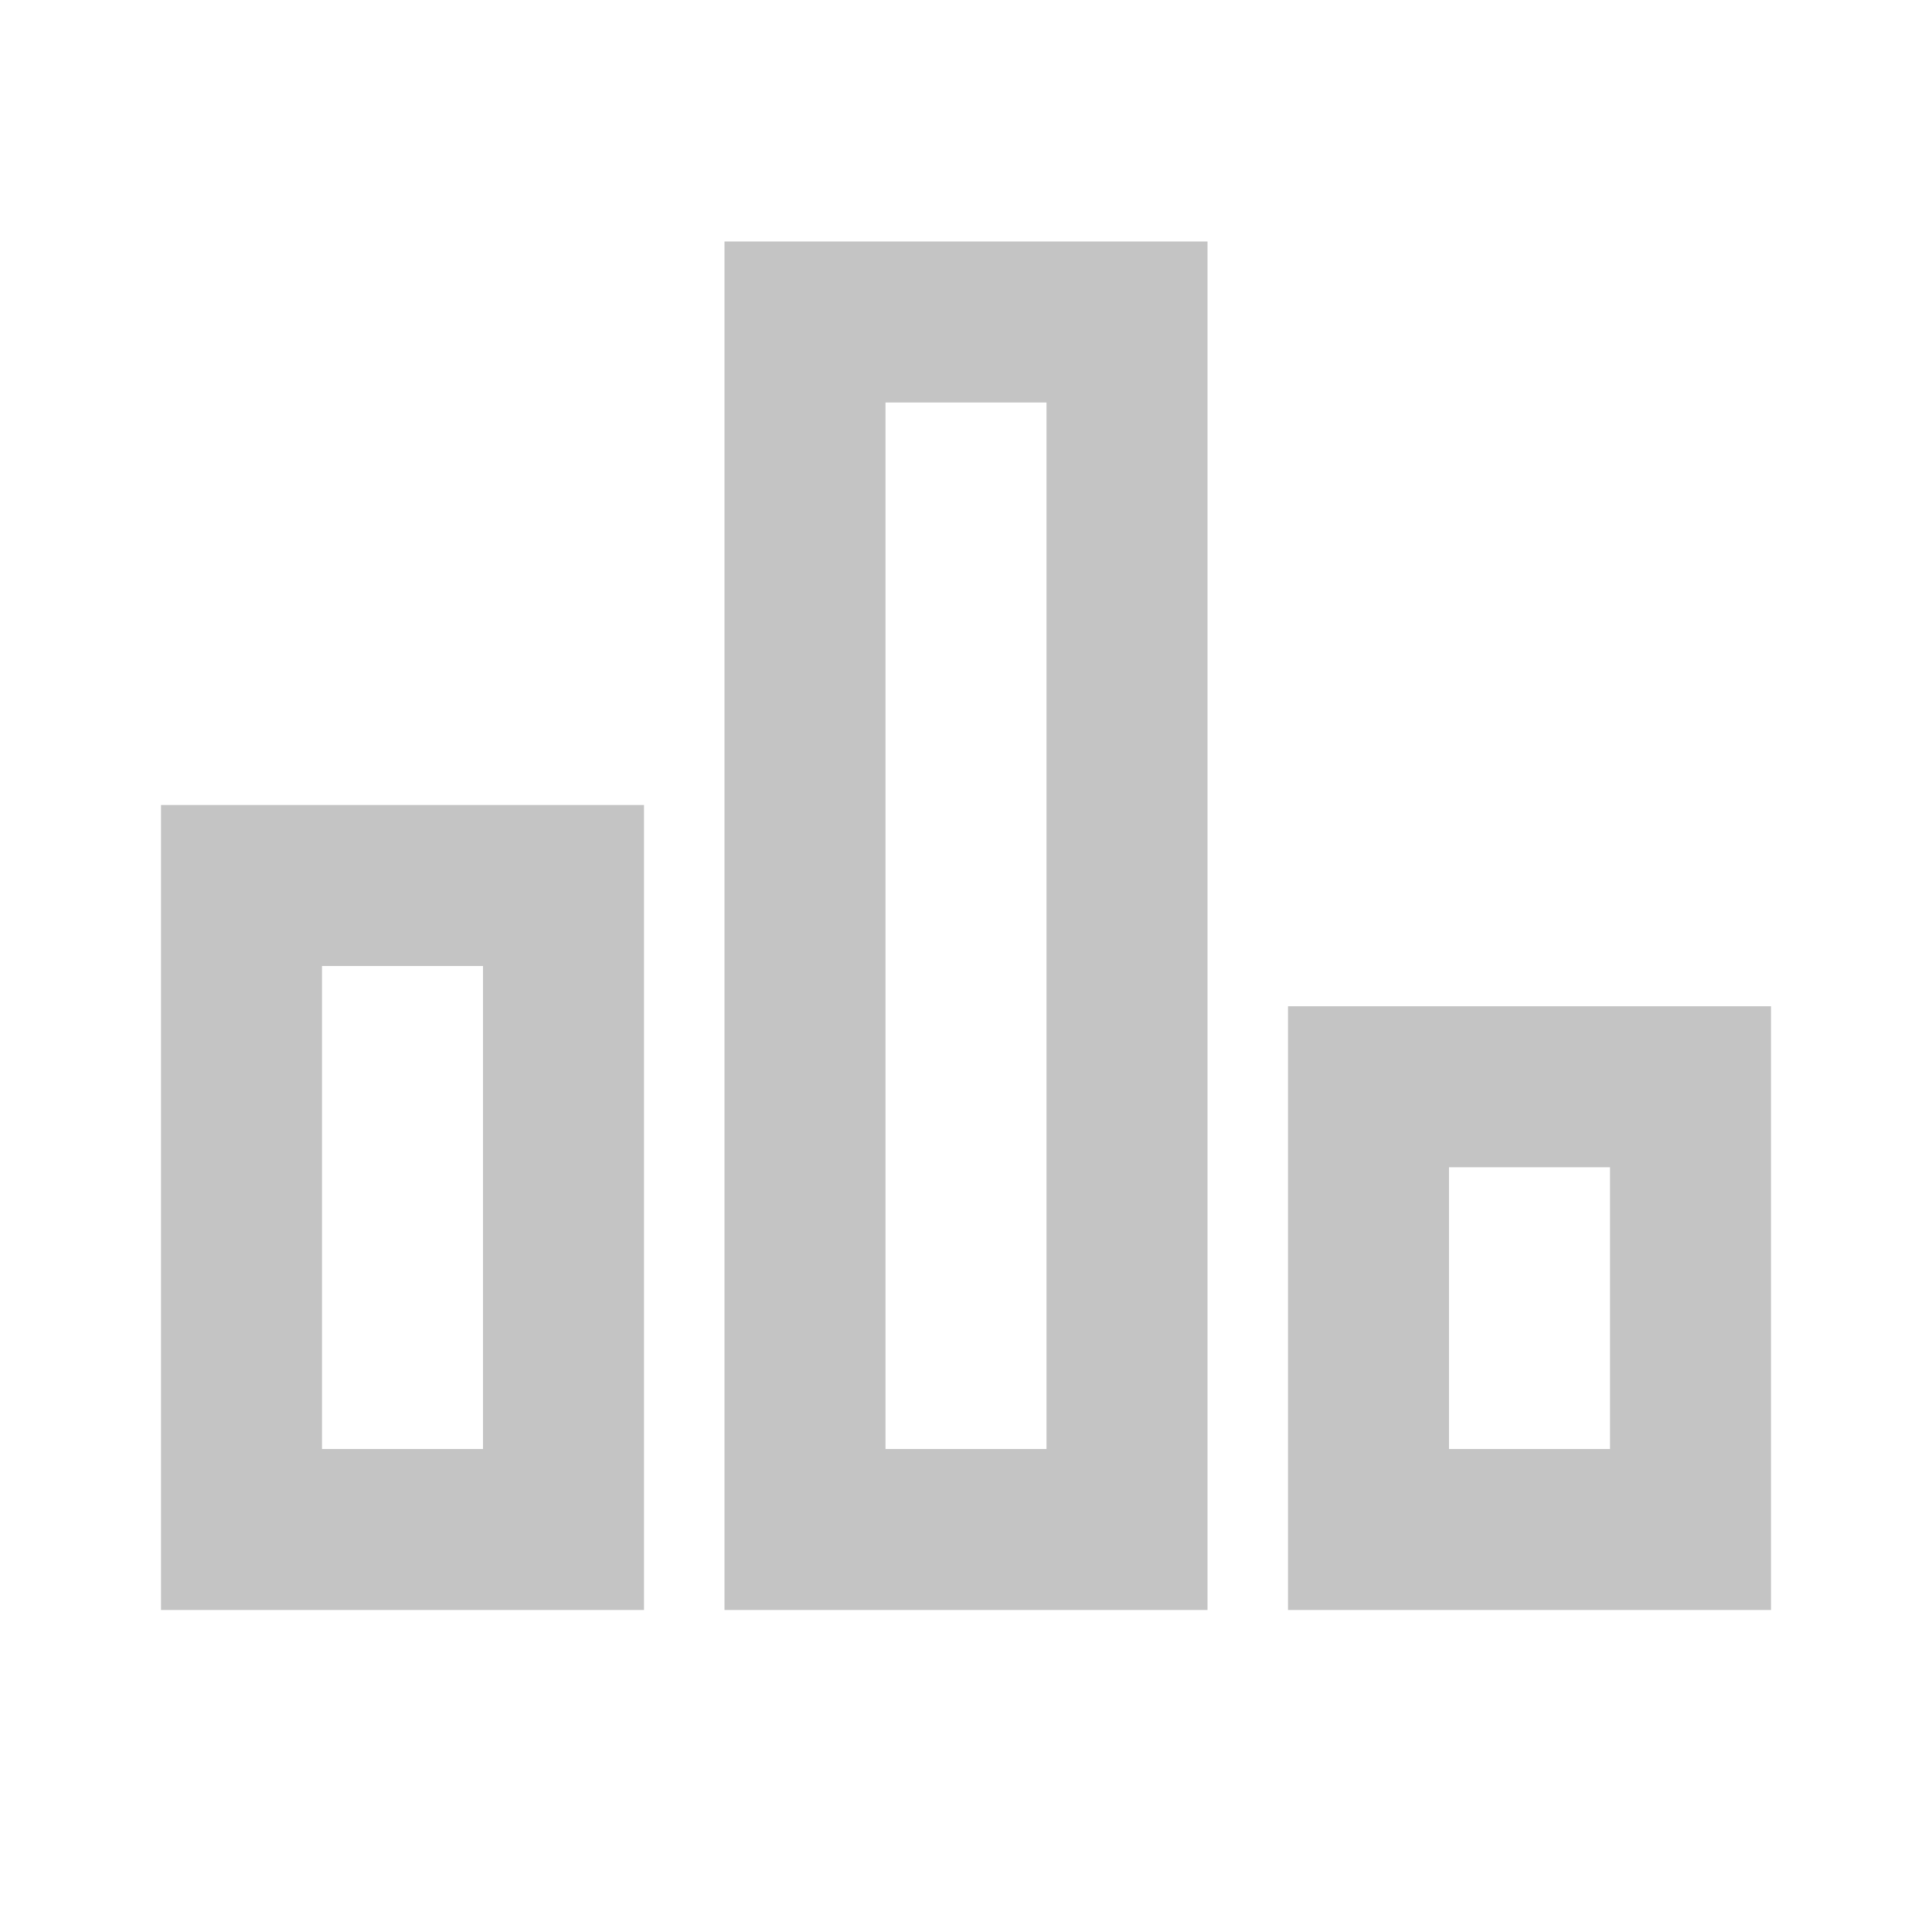 <svg width="24" height="24" viewBox="0 0 24 24" fill="none" xmlns="http://www.w3.org/2000/svg">
<path d="M3 19V11H7V19H3ZM10 19V4L14 4V19H10ZM17 19V13.5H21V19H17Z" stroke="#C4C4C4" stroke-width="2" stroke-miterlimit="16" stroke-linecap="square"/>
</svg>
